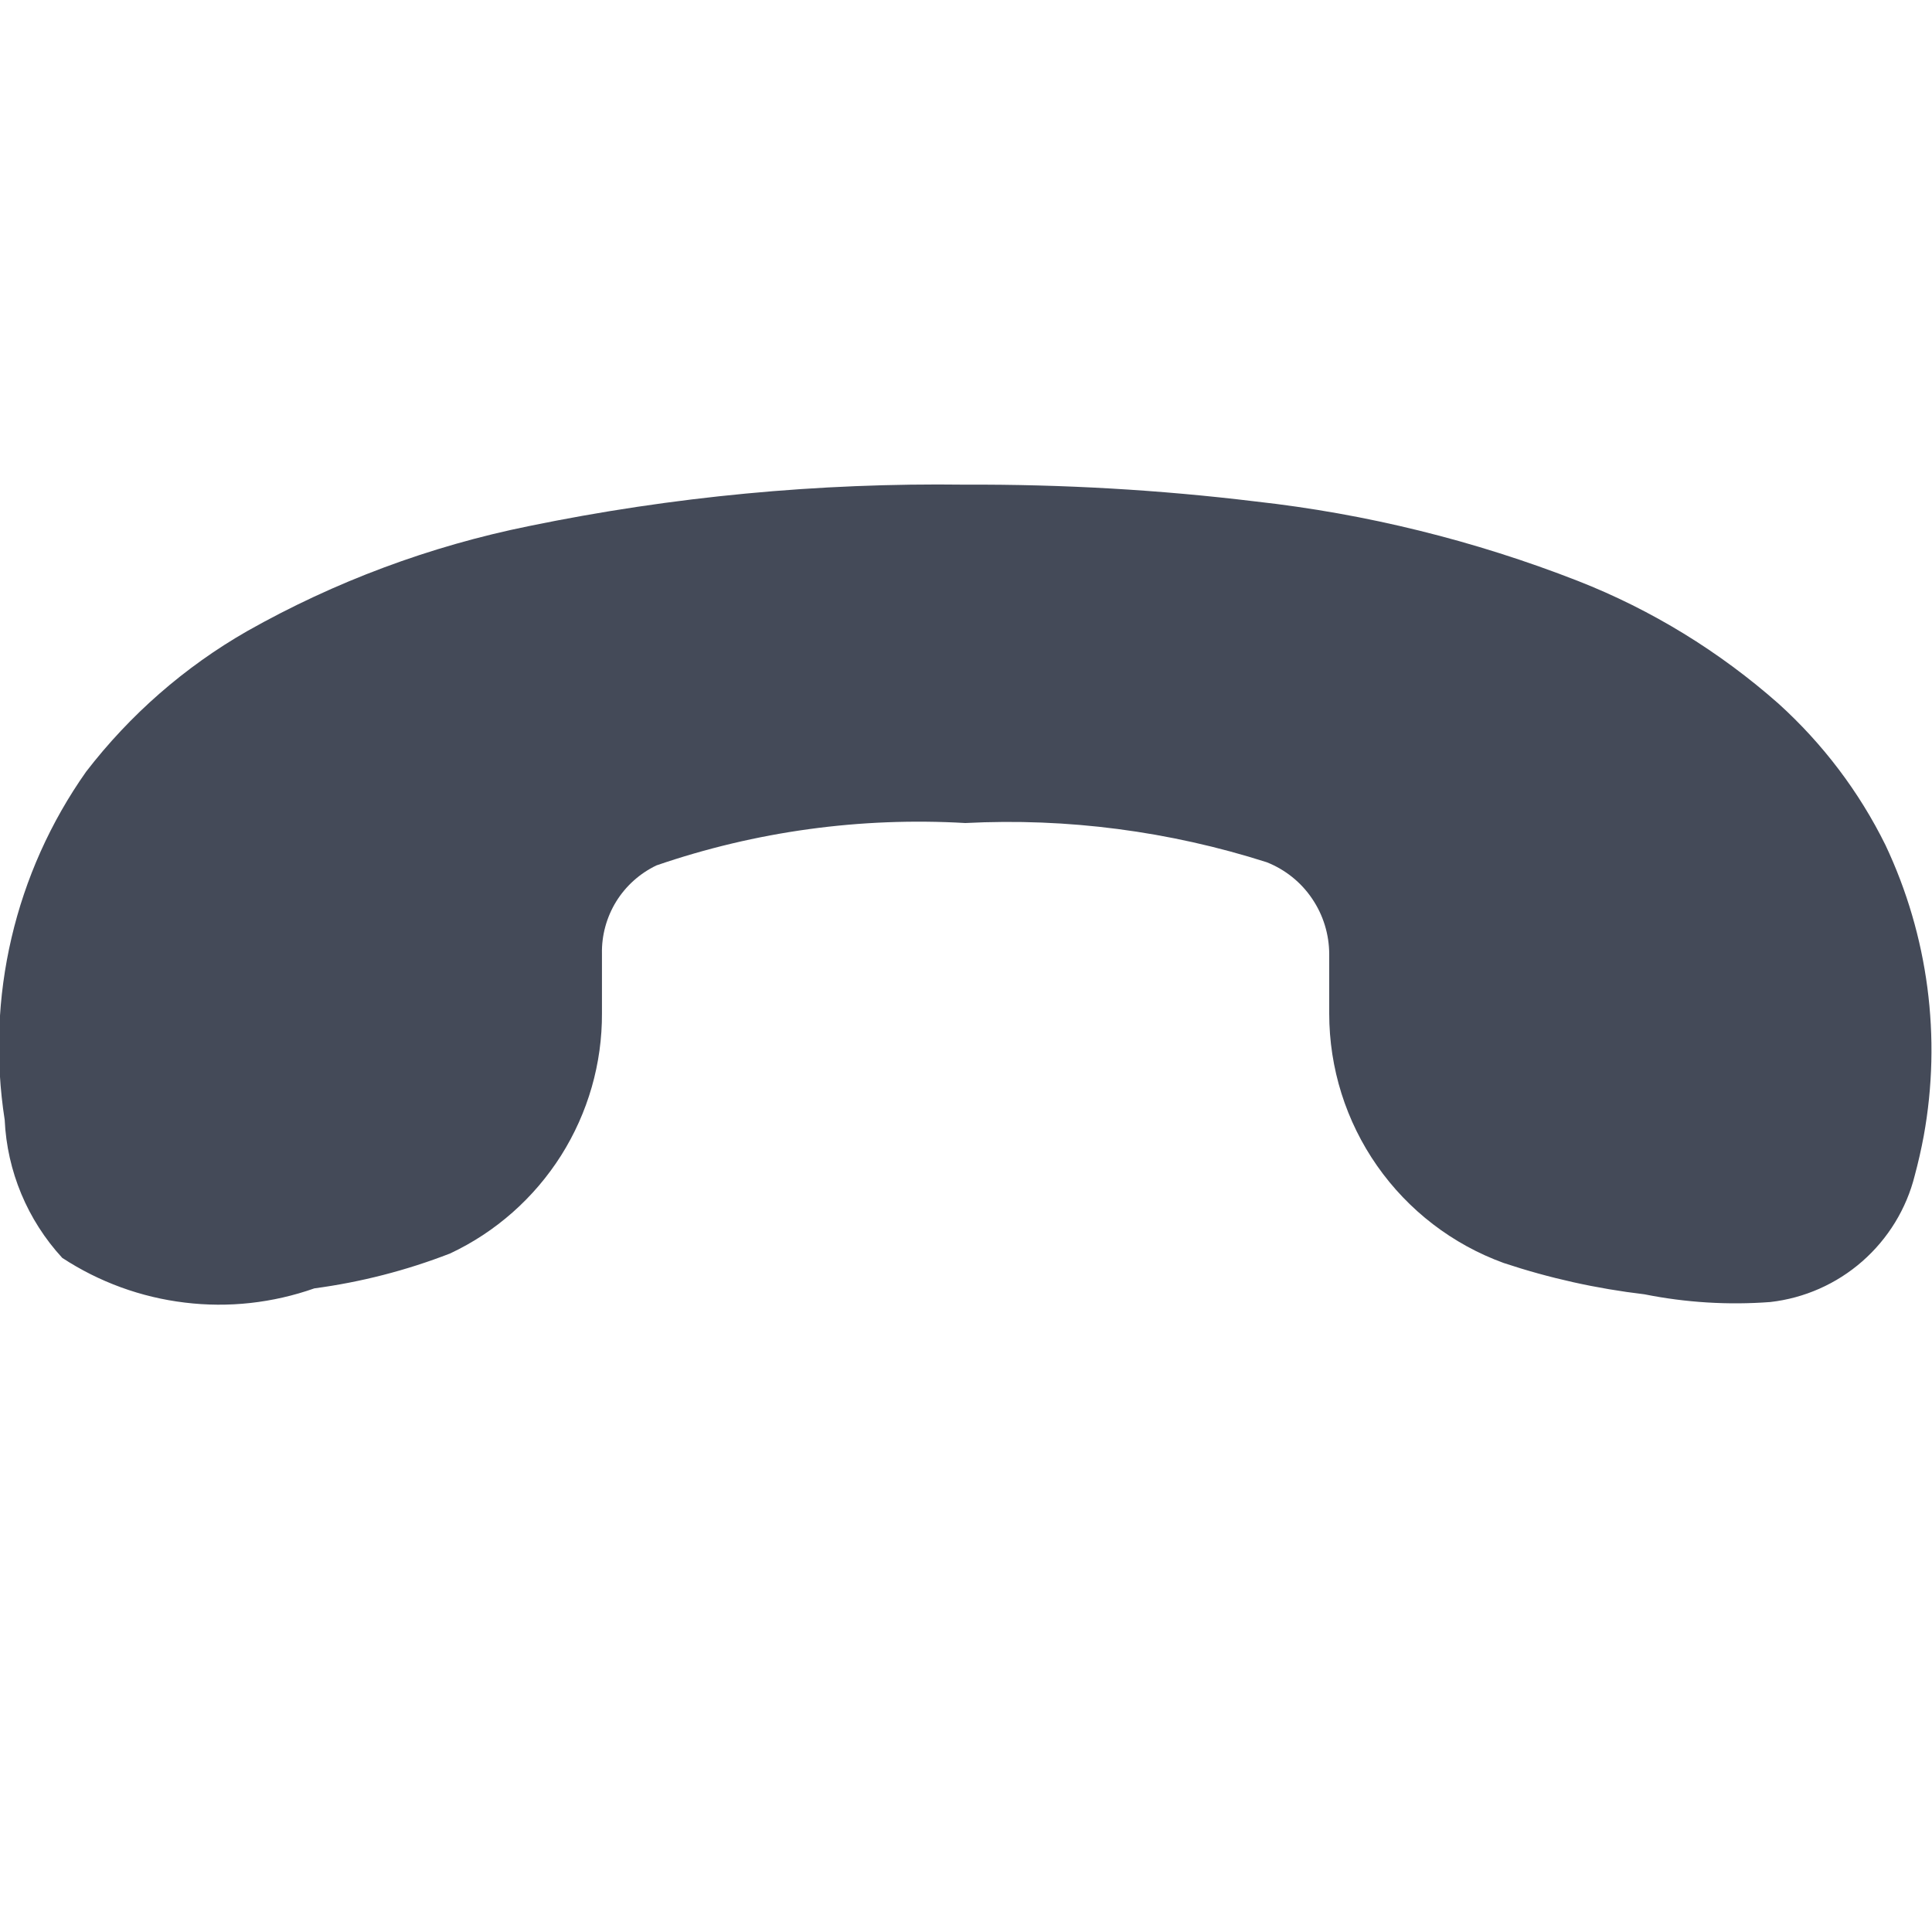 <svg width="14" height="14" viewBox="0 0 14 14" fill="none" xmlns="http://www.w3.org/2000/svg">
<g clip-path="url(#clip0_449_3999)">
<path d="M13.94 8.232C14.07 7.518 13.973 6.781 13.663 6.124C13.472 5.737 13.209 5.39 12.889 5.1C12.46 4.721 11.968 4.419 11.435 4.21C10.685 3.917 9.9 3.723 9.1 3.634C8.401 3.549 7.698 3.509 6.994 3.512C5.933 3.498 4.873 3.598 3.834 3.812C3.117 3.957 2.427 4.214 1.79 4.574C1.338 4.833 0.942 5.179 0.624 5.592C0.107 6.325 -0.104 7.229 0.034 8.115C0.051 8.487 0.199 8.841 0.451 9.115C0.718 9.29 1.022 9.401 1.339 9.439C1.656 9.478 1.977 9.442 2.278 9.336C2.615 9.291 2.945 9.206 3.262 9.083C3.592 8.928 3.871 8.681 4.066 8.373C4.261 8.064 4.364 7.706 4.362 7.341V6.912C4.359 6.779 4.395 6.647 4.465 6.533C4.535 6.42 4.636 6.329 4.757 6.271C5.476 6.024 6.236 5.92 6.995 5.964C7.734 5.926 8.474 6.023 9.179 6.248C9.313 6.301 9.428 6.393 9.508 6.512C9.589 6.631 9.632 6.772 9.632 6.916V7.345C9.632 7.74 9.753 8.125 9.979 8.448C10.205 8.771 10.525 9.017 10.896 9.152C11.227 9.262 11.569 9.338 11.916 9.379C12.216 9.439 12.523 9.458 12.828 9.435C13.075 9.407 13.308 9.304 13.495 9.14C13.682 8.976 13.815 8.759 13.875 8.518C13.9 8.425 13.922 8.329 13.94 8.232Z" fill="#444A58"/>
</g>
<defs>
<clipPath id="clip0_449_3999">
<rect width="14" height="14" fill="white"/>
</clipPath>
</defs>
</svg>
